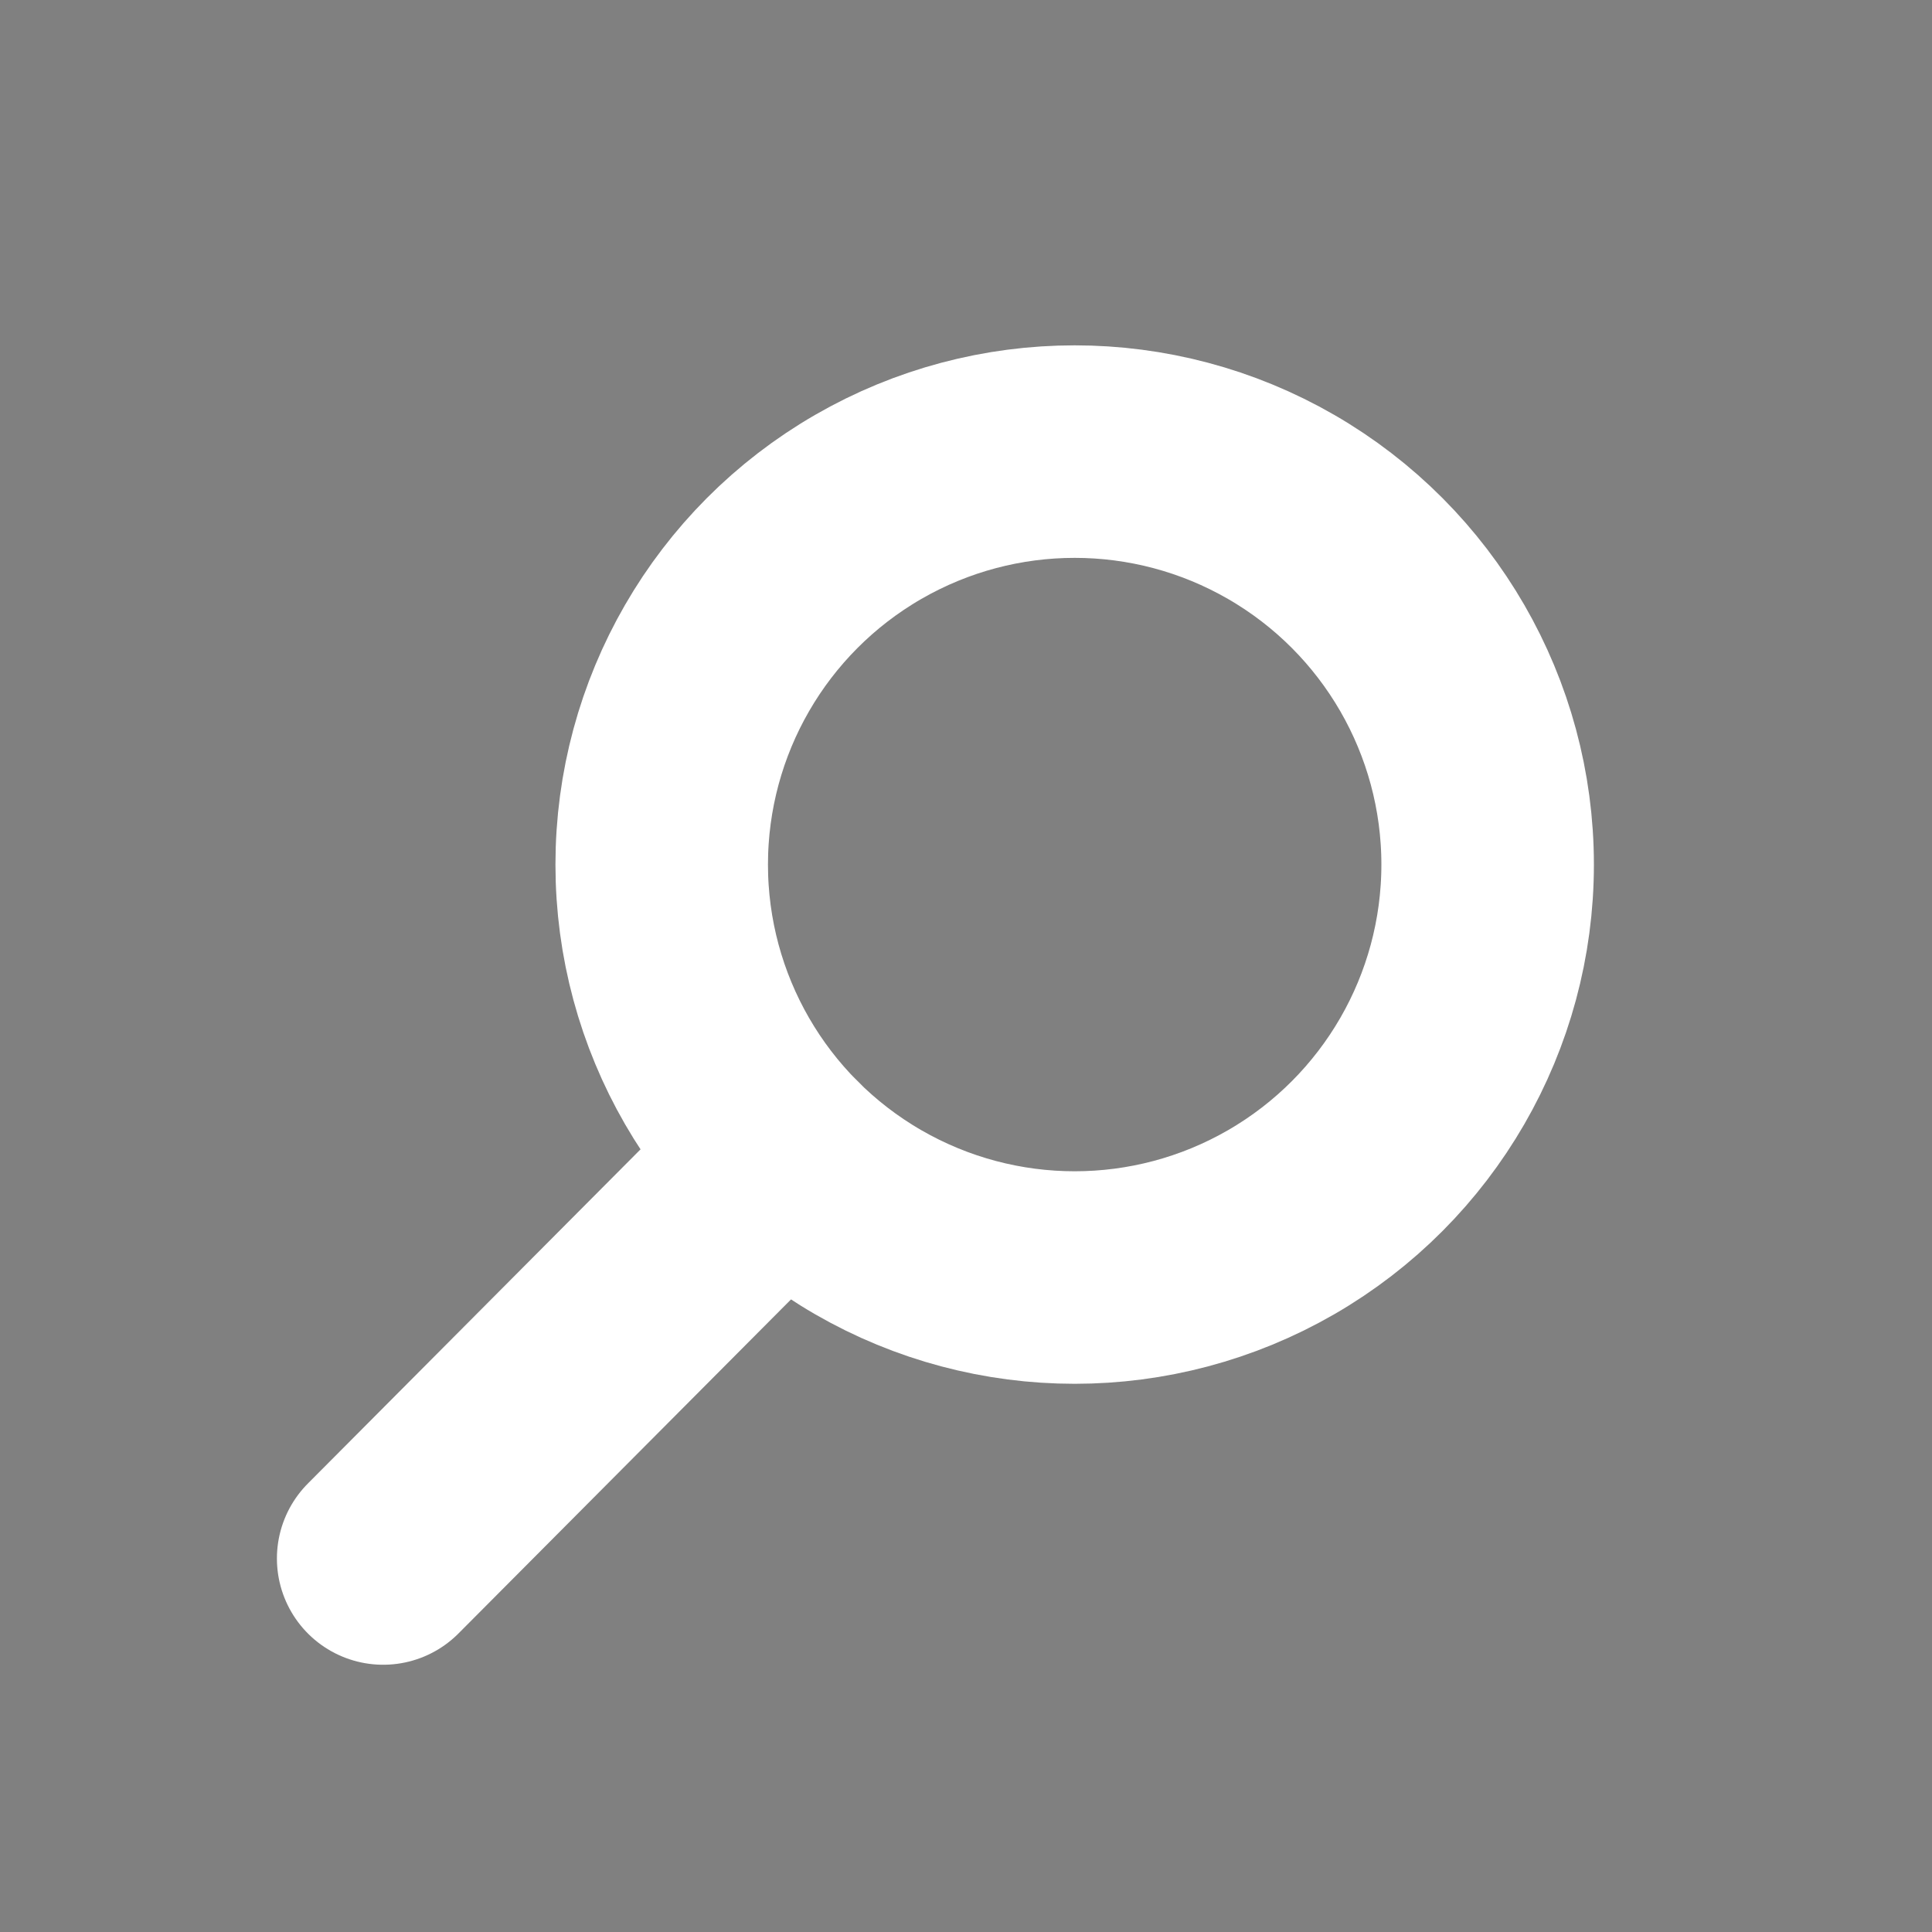 <?xml version="1.0" encoding="utf-8"?>
<!-- Generator: Adobe Illustrator 16.0.0, SVG Export Plug-In . SVG Version: 6.00 Build 0)  -->
<!DOCTYPE svg PUBLIC "-//W3C//DTD SVG 1.1//EN" "http://www.w3.org/Graphics/SVG/1.1/DTD/svg11.dtd">
<svg version="1.1" id="Layer_1" xmlns="http://www.w3.org/2000/svg" x="0px"
     y="0px"
     width="100px" height="100px" viewBox="0 0 100 100" enable-background="new 0 0 100 100" xml:space="preserve">
<rect x="0" y="0" width="100" height="100" fill="#808080" stroke="none"/>
<rect x="176" y="-215" stroke="#000000" stroke-width="10" stroke-linejoin="round" stroke-miterlimit="10" width="20"
      height="67"/>
    <rect x="135" y="-215" stroke="#000000" stroke-width="10" stroke-linejoin="round" stroke-miterlimit="10" width="20"
          height="67"/>
    <rect x="156" y="-106" stroke="#000000" stroke-width="10" stroke-linejoin="round" stroke-miterlimit="10" width="20"
          height="67"/>
    <rect x="132" y="-83" stroke="#000000" stroke-width="10" stroke-linejoin="round" stroke-miterlimit="10" width="67"
          height="20"/>
    <polygon stroke="#000000" stroke-width="10" stroke-linejoin="round" stroke-miterlimit="10" points="241,-217.907
	304.834,-181.053 241,-144.199 "/>
    <polygon stroke="#000000" stroke-width="10" stroke-linejoin="round" stroke-miterlimit="10" points="349,-217.907
	412.834,-181.053 349,-144.199 "/>
    <rect x="416.5" y="-214.5" stroke="#000000" stroke-width="3" stroke-linejoin="round" stroke-miterlimit="10"
          width="3" height="66"/>
    <g>
	
		<rect x="384" y="-172" fill="#7AC943" stroke="#7AC943" stroke-width="4" stroke-linejoin="round"
              stroke-miterlimit="10" width="9" height="29"/>

        <rect x="374" y="-162" fill="#7AC943" stroke="#7AC943" stroke-width="4" stroke-linejoin="round"
              stroke-miterlimit="10" width="29" height="9"/>
</g>
    <polygon stroke="#000000" stroke-width="10" stroke-linejoin="round" stroke-miterlimit="10" points="349,-109.907 412.834,-73.053
	349,-36.199 "/>
    <g>
	
		<rect x="384" y="-64" fill="#7AC943" stroke="#7AC943" stroke-width="4" stroke-linejoin="round"
              stroke-miterlimit="10" width="9" height="29"/>

        <rect x="374" y="-54" fill="#7AC943" stroke="#7AC943" stroke-width="4" stroke-linejoin="round"
              stroke-miterlimit="10" width="29" height="9"/>
</g>
    <ellipse cx="273.083" cy="-87.917" rx="23.472" ry="24.644"/>
    <path d="M316.843-22c0.012-1,0.032-1.061,0.032-1.47c0-23.626-19.606-42.905-43.792-42.905s-43.792,19.341-43.792,42.968
	c0,0.409,0.02,0.407,0.032,1.407H316.843z"/>
    <g>
	
		<rect x="292" y="-63" fill="#7AC943" stroke="#7AC943" stroke-width="4" stroke-linejoin="round"
              stroke-miterlimit="10" width="9" height="29"/>

        <rect x="282" y="-53" fill="#7AC943" stroke="#7AC943" stroke-width="4" stroke-linejoin="round"
              stroke-miterlimit="10" width="29" height="9"/>
</g>
    <ellipse fill="#FFFFFF" cx="273.083" cy="35.083" rx="23.472" ry="24.644"/>
    <path fill="#FFFFFF" d="M316.843,101c0.012-1,0.032-1.061,0.032-1.47c0-23.626-19.606-42.905-43.792-42.905
	s-43.792,19.341-43.792,42.968c0,0.409,0.02,0.407,0.032,1.407H316.843z"/>
    <polygon fill="#7AC943" stroke="#7AC943" stroke-width="2" stroke-linejoin="round" stroke-miterlimit="10" points="512,-162.245
	519.834,-157.722 512,-153.199 "/>
    <polygon fill="#662D91" stroke="#662D91" stroke-width="2" stroke-linejoin="round" stroke-miterlimit="10" points="513,-211.245
	520.834,-206.722 513,-202.199 "/>
    <path fill="none" stroke="#662D91" stroke-width="4" stroke-linecap="round" stroke-linejoin="round"
          stroke-miterlimit="10" d="
	M459.37-157.375c15.129,0,27.372-10.625,27.372-24.625h0.011c0-14,12.243-25.188,27.372-25.188"/>
    <path fill="none" stroke="#7AC943" stroke-width="4" stroke-linecap="round" stroke-linejoin="round"
          stroke-miterlimit="10" d="
	M459.37-207.531c15.129,0,27.372,11.531,27.372,25.531h0.011c0,14,12.243,24.734,27.372,24.734"/>
    <g>
	
		<line fill="none" stroke="#000000" stroke-width="17" stroke-linecap="round" stroke-linejoin="round"
              stroke-miterlimit="10" x1="456" y1="-43.5" x2="521" y2="-43.5"/>

        <line fill="none" stroke="#000000" stroke-width="17" stroke-linecap="round" stroke-linejoin="round"
              stroke-miterlimit="10" x1="456" y1="-72.5" x2="521" y2="-72.5"/>

        <line fill="none" stroke="#000000" stroke-width="17" stroke-linecap="round" stroke-linejoin="round"
              stroke-miterlimit="10" x1="456" y1="-100.5" x2="521" y2="-100.5"/>
</g>
    <g>
	
		<line fill="none" stroke="#FFFFFF" stroke-width="17" stroke-linecap="round" stroke-linejoin="round"
              stroke-miterlimit="10" x1="456" y1="79.5" x2="521" y2="79.5"/>

        <line fill="none" stroke="#FFFFFF" stroke-width="17" stroke-linecap="round" stroke-linejoin="round"
              stroke-miterlimit="10" x1="456" y1="50.5" x2="521" y2="50.5"/>

        <line fill="none" stroke="#FFFFFF" stroke-width="17" stroke-linecap="round" stroke-linejoin="round"
              stroke-miterlimit="10" x1="456" y1="22.5" x2="521" y2="22.5"/>
</g>
    <g>
	
		<line fill="none" stroke="#000000" stroke-width="11" stroke-linecap="round" stroke-linejoin="round"
              stroke-miterlimit="10" x1="19.833" y1="-150.333" x2="40.527" y2="-171.121"/>

        <circle fill="none" stroke="#000000" stroke-width="11" stroke-linecap="round" stroke-linejoin="round"
                stroke-miterlimit="10" cx="55.625" cy="-186.25" r="21.375"/>
</g>
    <g>
	
		<line fill="none" stroke="#FFFFFF" stroke-width="11" stroke-linecap="round" stroke-linejoin="round"
              stroke-miterlimit="10" x1="19.833" y1="80.667" x2="40.527" y2="59.879"/>

        <circle fill="none" stroke="#FFFFFF" stroke-width="11" stroke-linecap="round" stroke-linejoin="round"
                stroke-miterlimit="10" cx="55.625" cy="44.75" r="21.375"/>
</g>
</svg>
